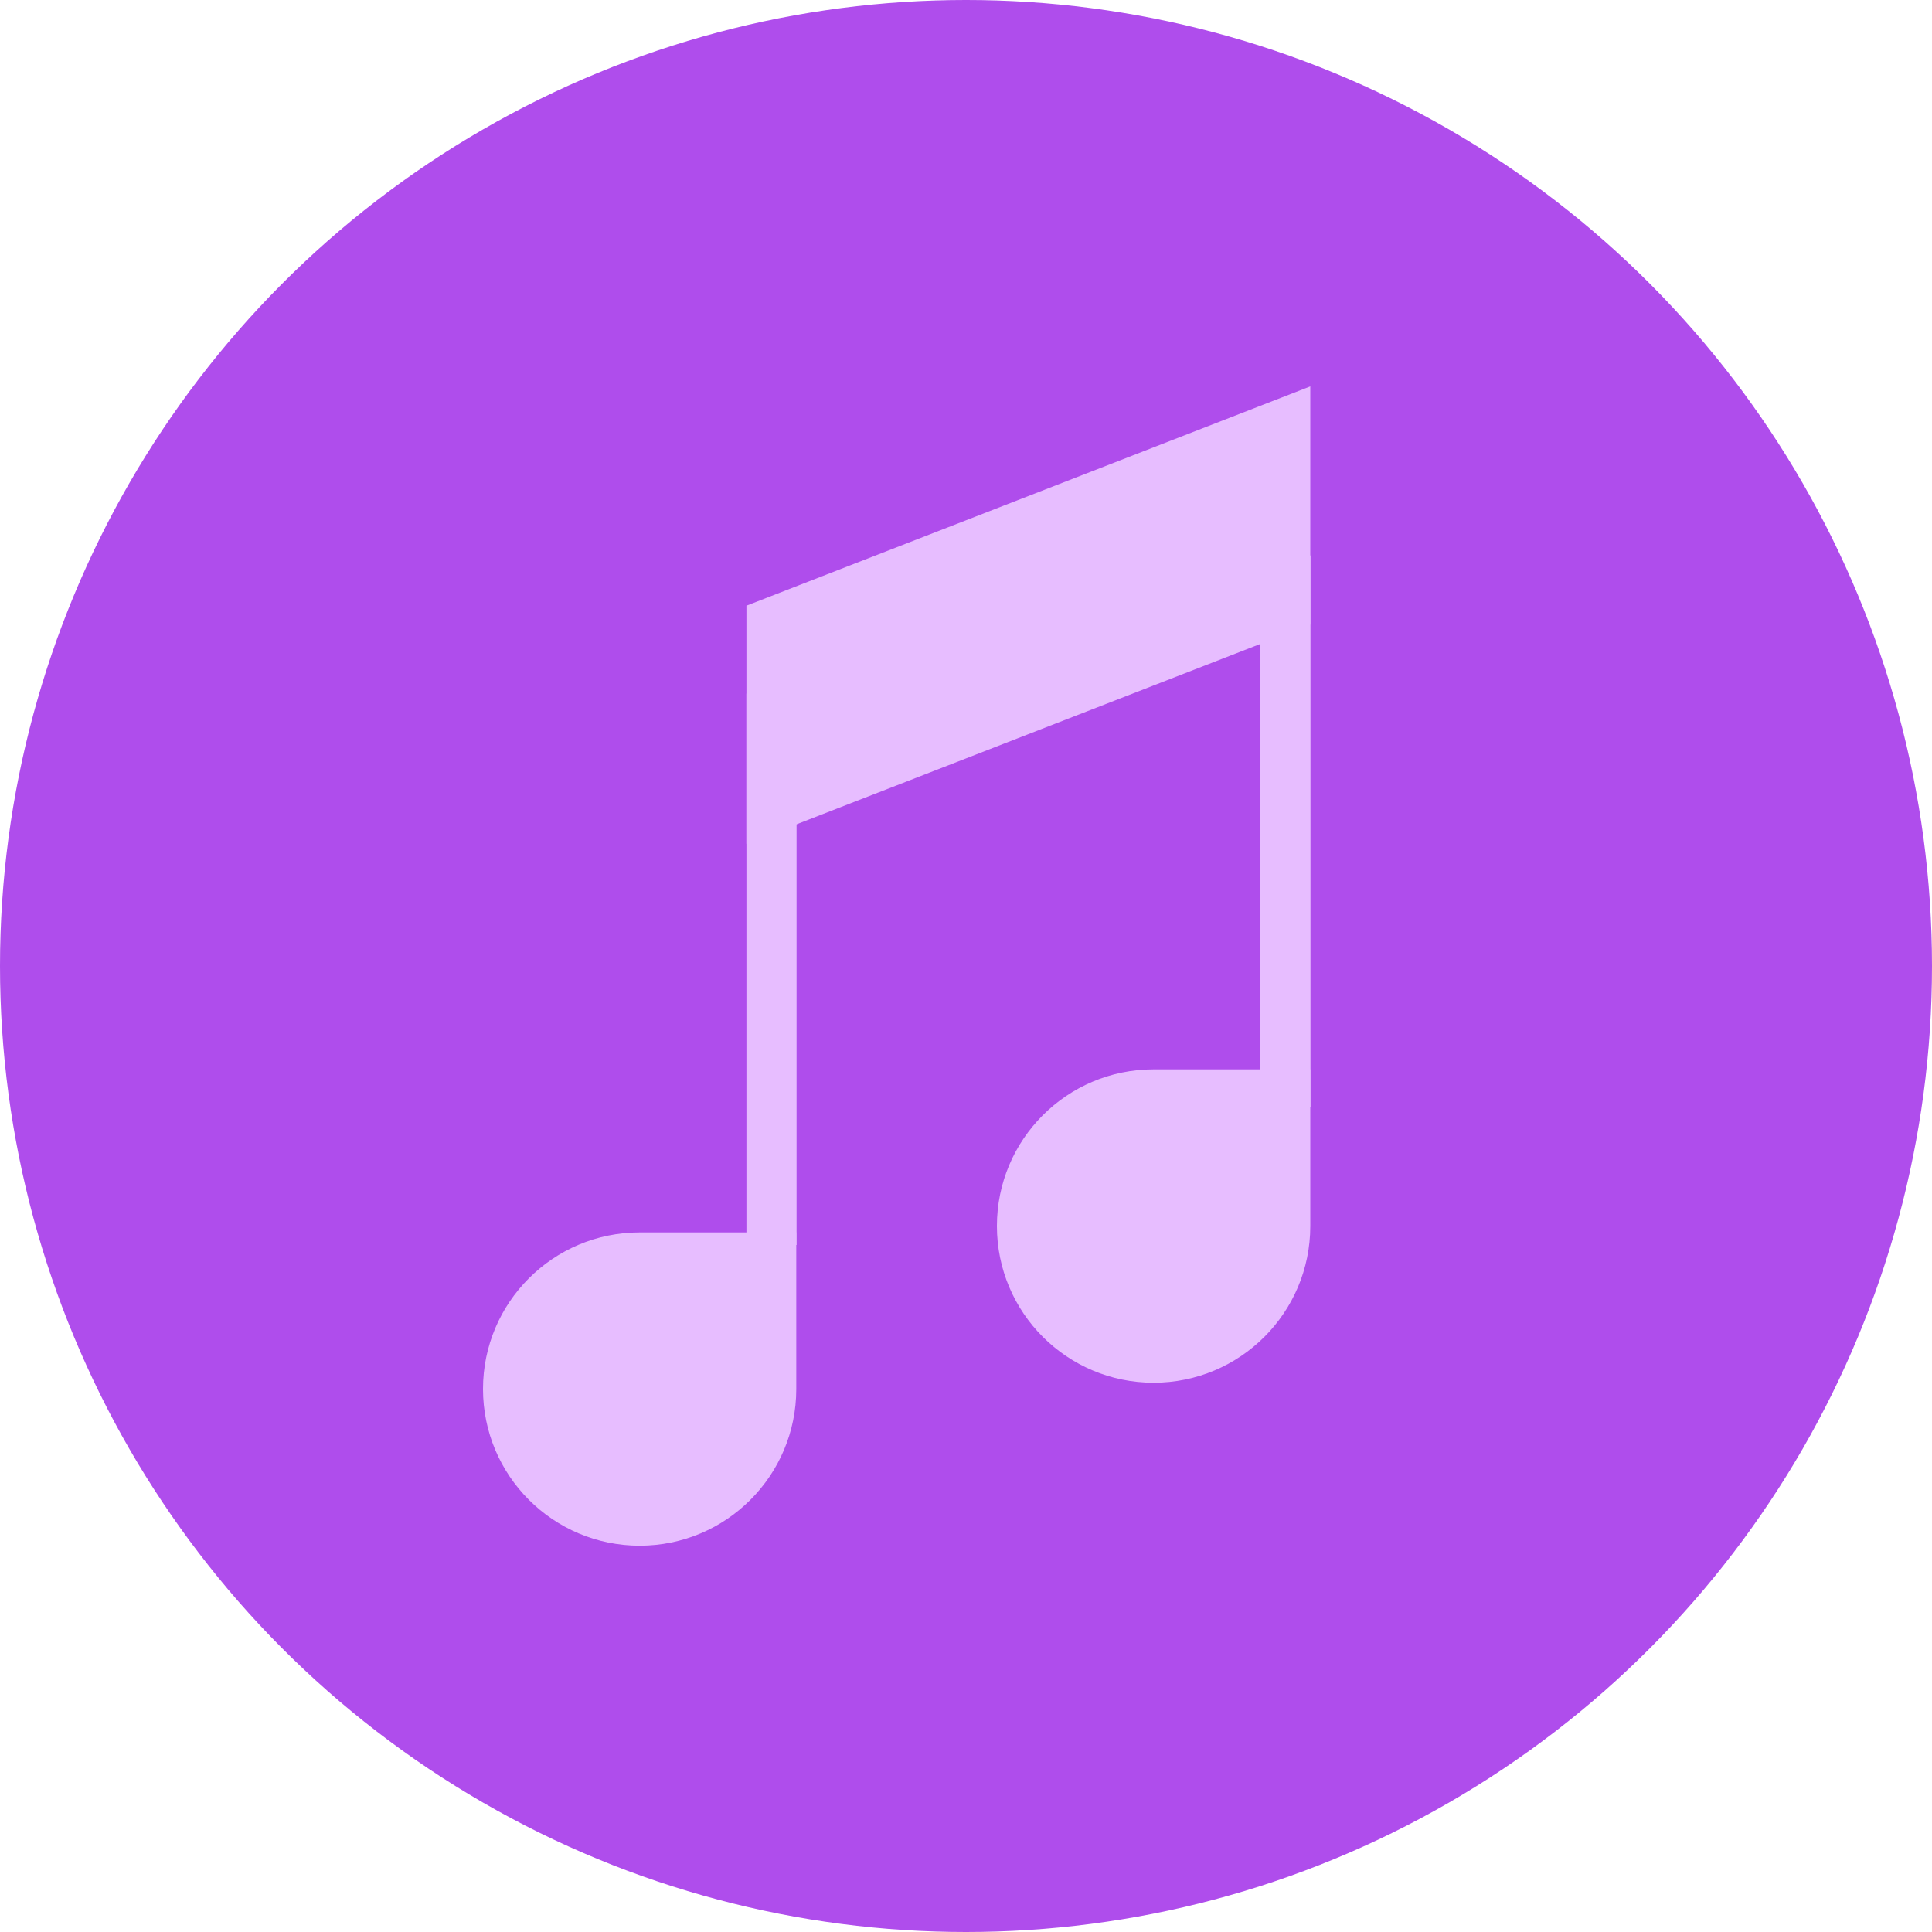 <svg width="20" height="20" viewBox="0 0 20 20" fill="none" xmlns="http://www.w3.org/2000/svg">
<circle cx="10" cy="10" r="10" fill="#AF4DEC"/>
<path d="M5 14.379C5 13.484 5.726 12.758 6.622 12.758H8.243V14.379C8.243 15.275 7.517 16.001 6.622 16.001C5.726 16.001 5 15.275 5 14.379Z" fill="#E7BDFF"/>
<path d="M10.32 12.692C10.32 11.796 11.046 11.07 11.942 11.07H13.564V12.692C13.564 13.588 12.838 14.314 11.942 14.314C11.046 14.314 10.32 13.588 10.32 12.692Z" fill="#E7BDFF"/>
<rect x="7.727" y="7.18" width="0.519" height="5.708" fill="#E7BDFF"/>
<rect x="13.047" y="5.75" width="0.519" height="5.708" fill="#E7BDFF"/>
<path d="M7.727 6.27L13.564 4V6.465L7.727 8.735V6.27Z" fill="#E7BDFF"/>
</svg>
